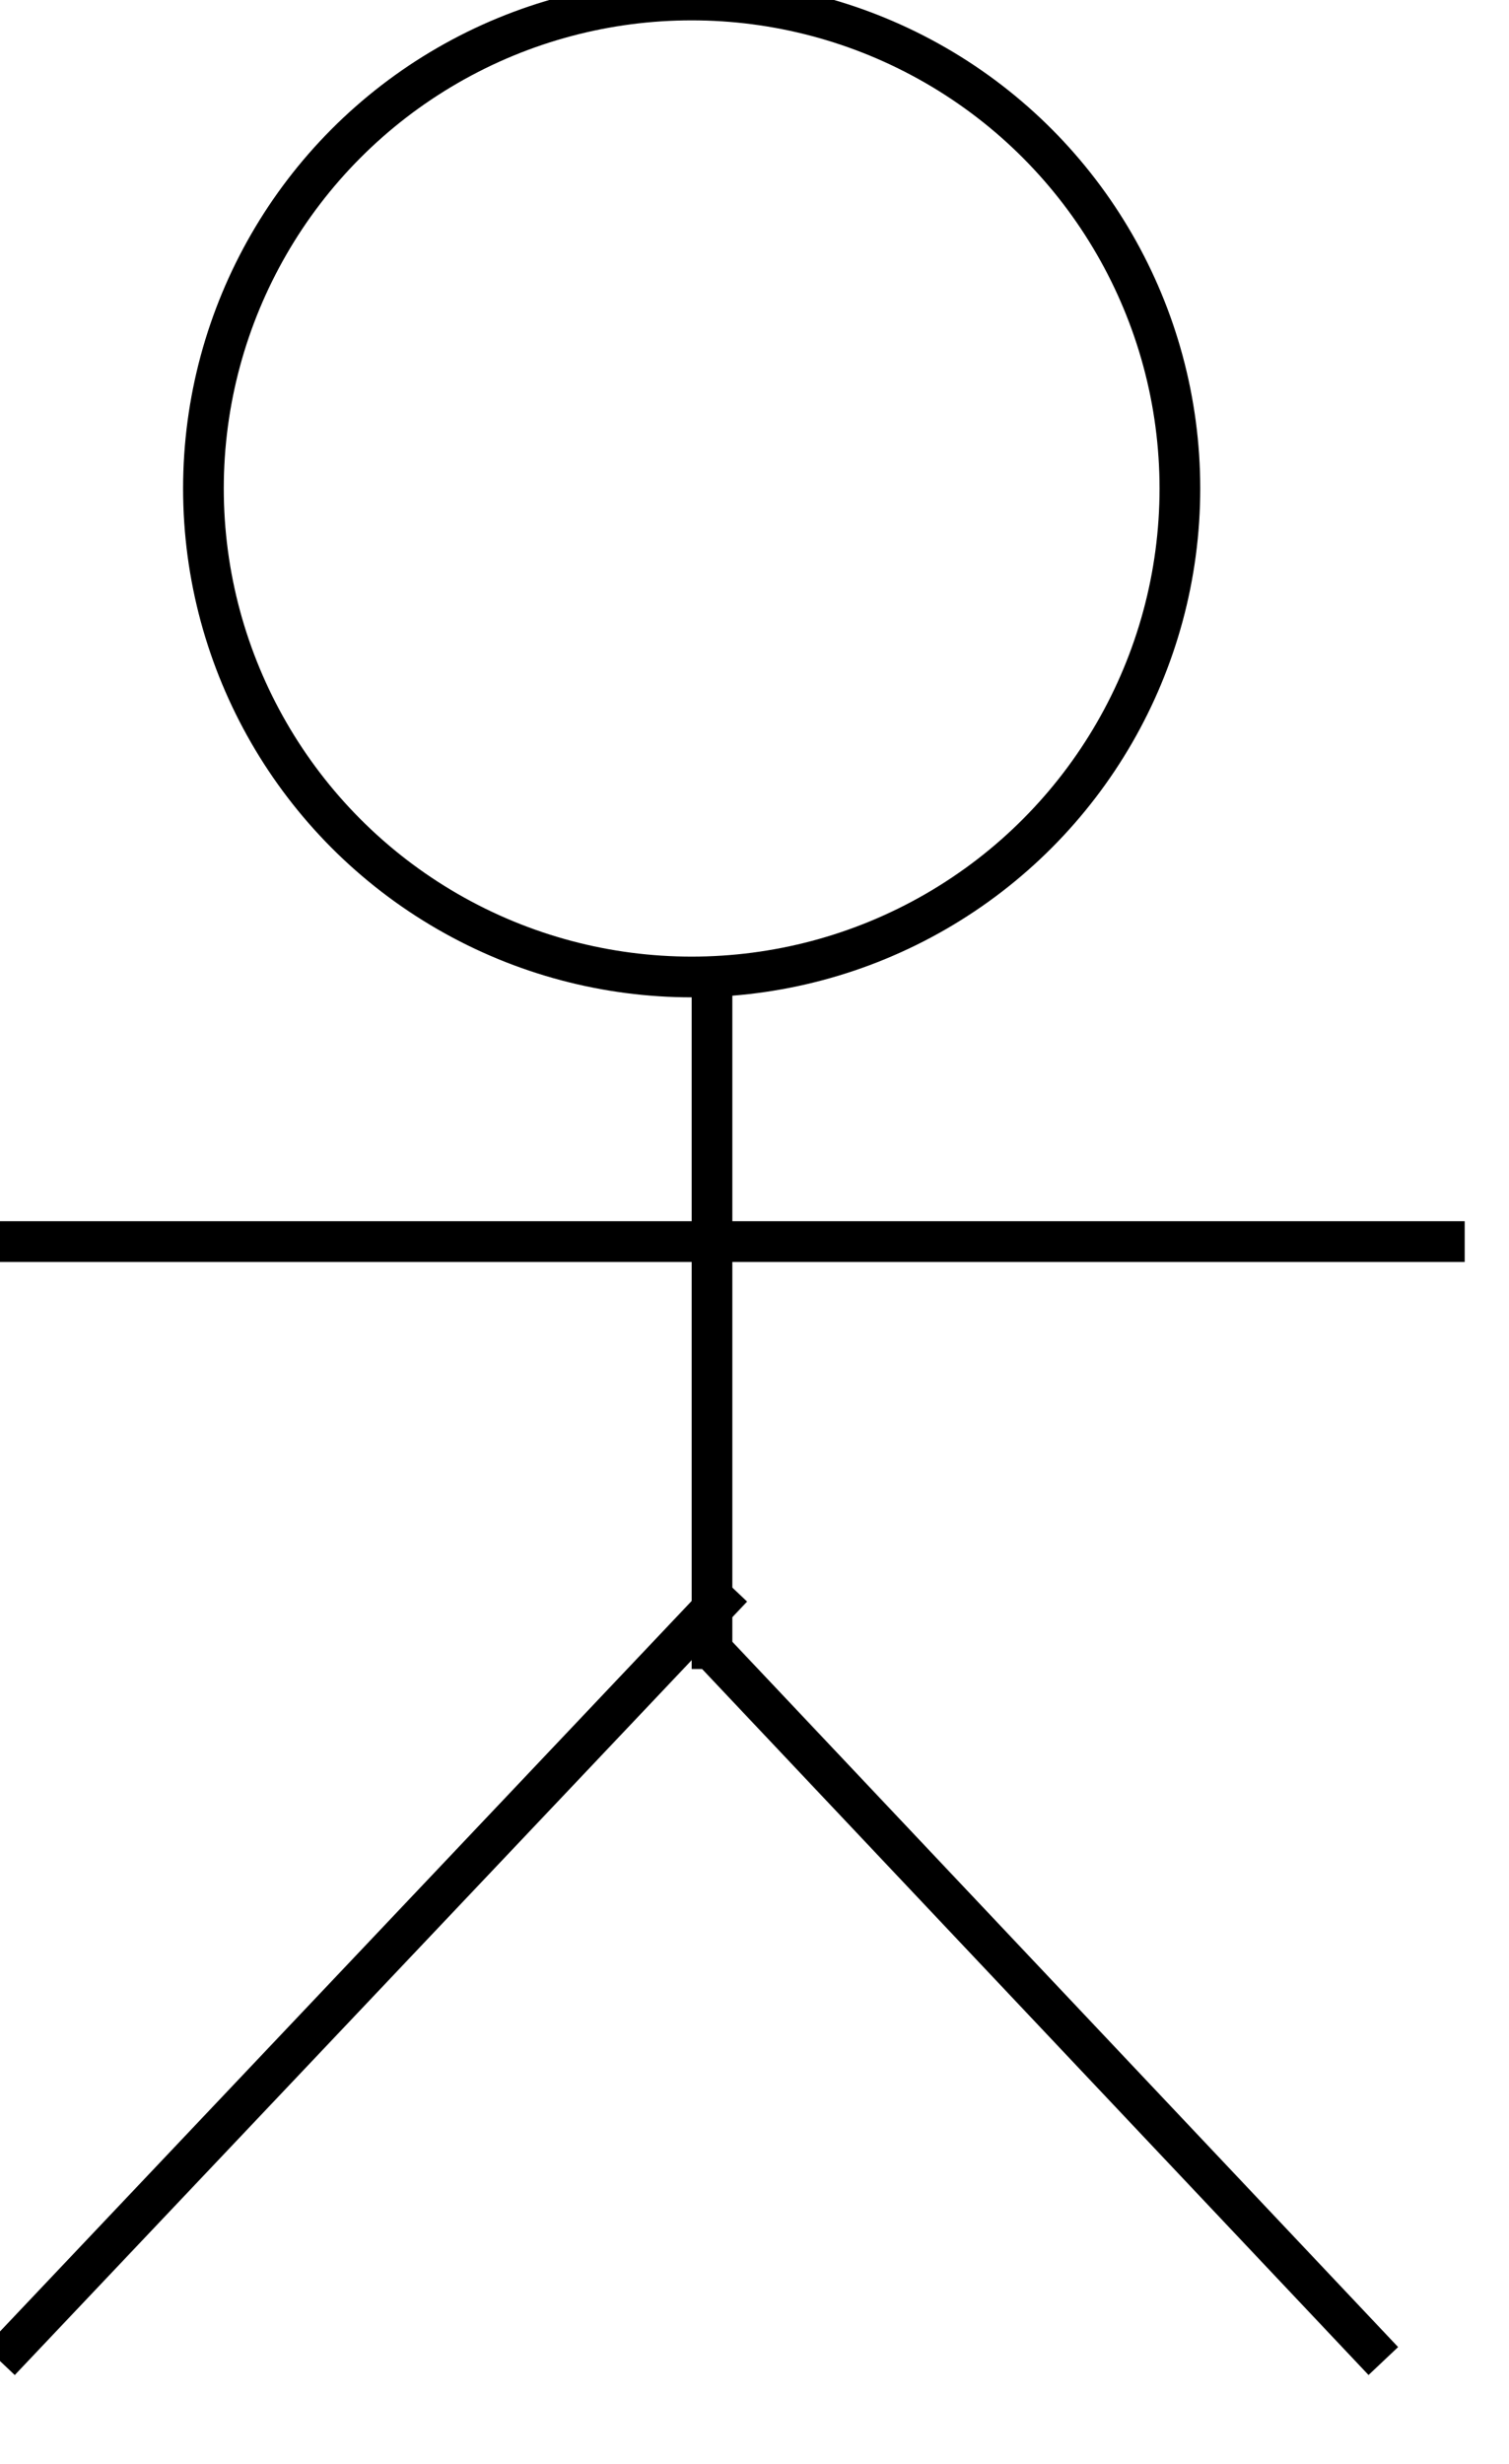 <?xml version="1.0"?>
<svg xmlns="http://www.w3.org/2000/svg" width="37.089px" height="60.532px" viewBox="0 0 37.089 60.532" version="1.1">
		<circle class="stroke" stroke="#000" stroke-width="1" fill="none" cx="17" cy="12" r="12"/>
		<line class="stroke" stroke="#000" stroke-width="1" fill="none" x1="17.5" y1="24" x2="17.5" y2="41" />
		<line class="stroke" stroke="#000" stroke-width="1" fill="none" x1="17" y1="40" x2="34" y2="58" />
		<line class="stroke" stroke="#000" stroke-width="1" fill="none" x1="18" y1="39" x2="0" y2="58" />
		<line class="stroke" stroke="#000" stroke-width="1" fill="none" x1="0" y1="30.5" x2="36" y2="30.5" />
</svg>
